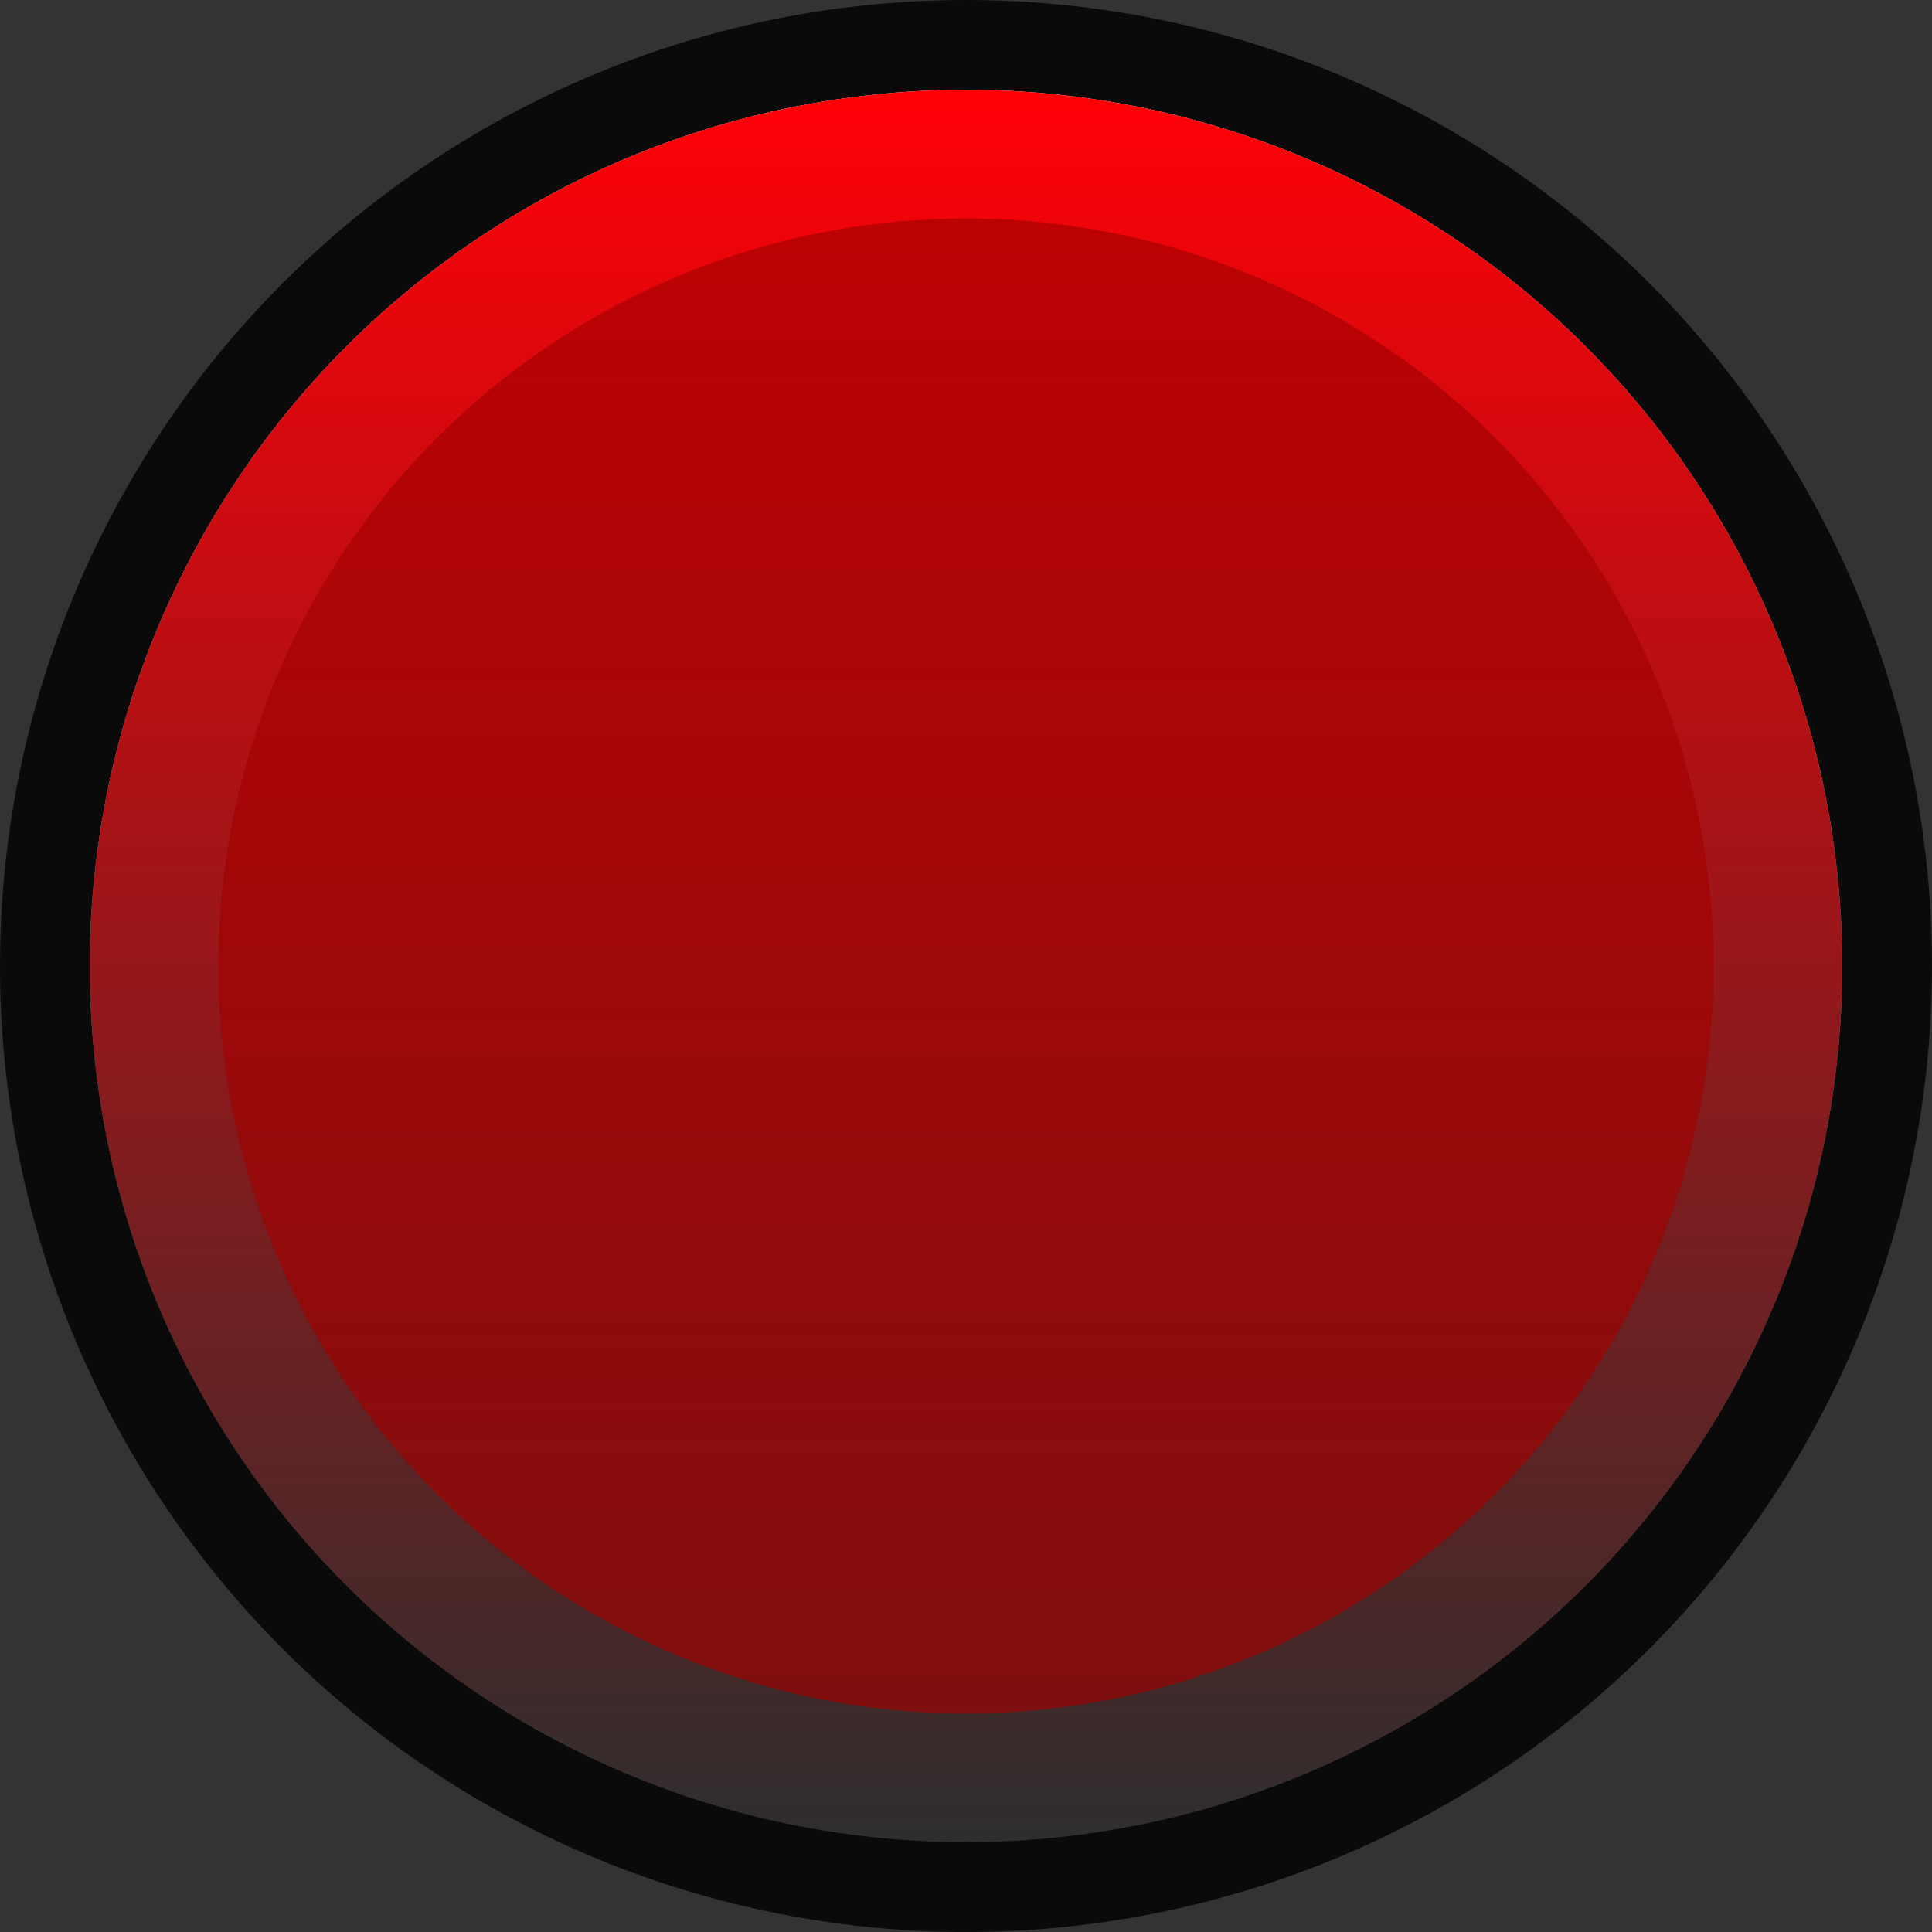 <?xml version="1.0" encoding="UTF-8"?>
<svg id="a" data-name="svg111794" xmlns="http://www.w3.org/2000/svg" width="6.3mm" height="6.3mm" xmlns:xlink="http://www.w3.org/1999/xlink" viewBox="0 0 17.86 17.86">
  <rect x="0" y="0" width="17.86" height="17.86" fill="#333333" stroke="none"/>
  <defs>
    <linearGradient id="b" x1="-2317.63" y1="3941.24" x2="-2301.44" y2="3941.24" gradientTransform="translate(-3932.31 2318.46) rotate(90) scale(1 -1)" gradientUnits="userSpaceOnUse">
      <stop offset="0" stop-color="#fffbfd"/>
      <stop offset="1" stop-color="#000"/>
    </linearGradient>
    <linearGradient id="c" x1="183.82" y1="-5046.45" x2="200.01" y2="-5046.45" gradientTransform="translate(-5037.52 -182.99) rotate(90)" gradientUnits="userSpaceOnUse">
      <stop offset="0" stop-color="#ff0006"/>
      <stop offset="1" stop-color="#2e2e2e"/>
    </linearGradient>
  </defs>
  <circle cx="8.93" cy="8.93" r="8.93" style="fill: #0a0a0a;"/>
  <circle cx="8.93" cy="8.93" r="8.1" style="fill: url(#b);"/>
  <circle cx="8.93" cy="8.93" r="8.1" style="fill: url(#c);"/>
  <circle cx="8.93" cy="8.93" r="6.91" style="isolation: isolate; opacity: .4;"/>
  <circle cx="8.93" cy="8.93" r="6.91" style="fill: #f90000; isolation: isolate; opacity: .43;"/>
</svg>